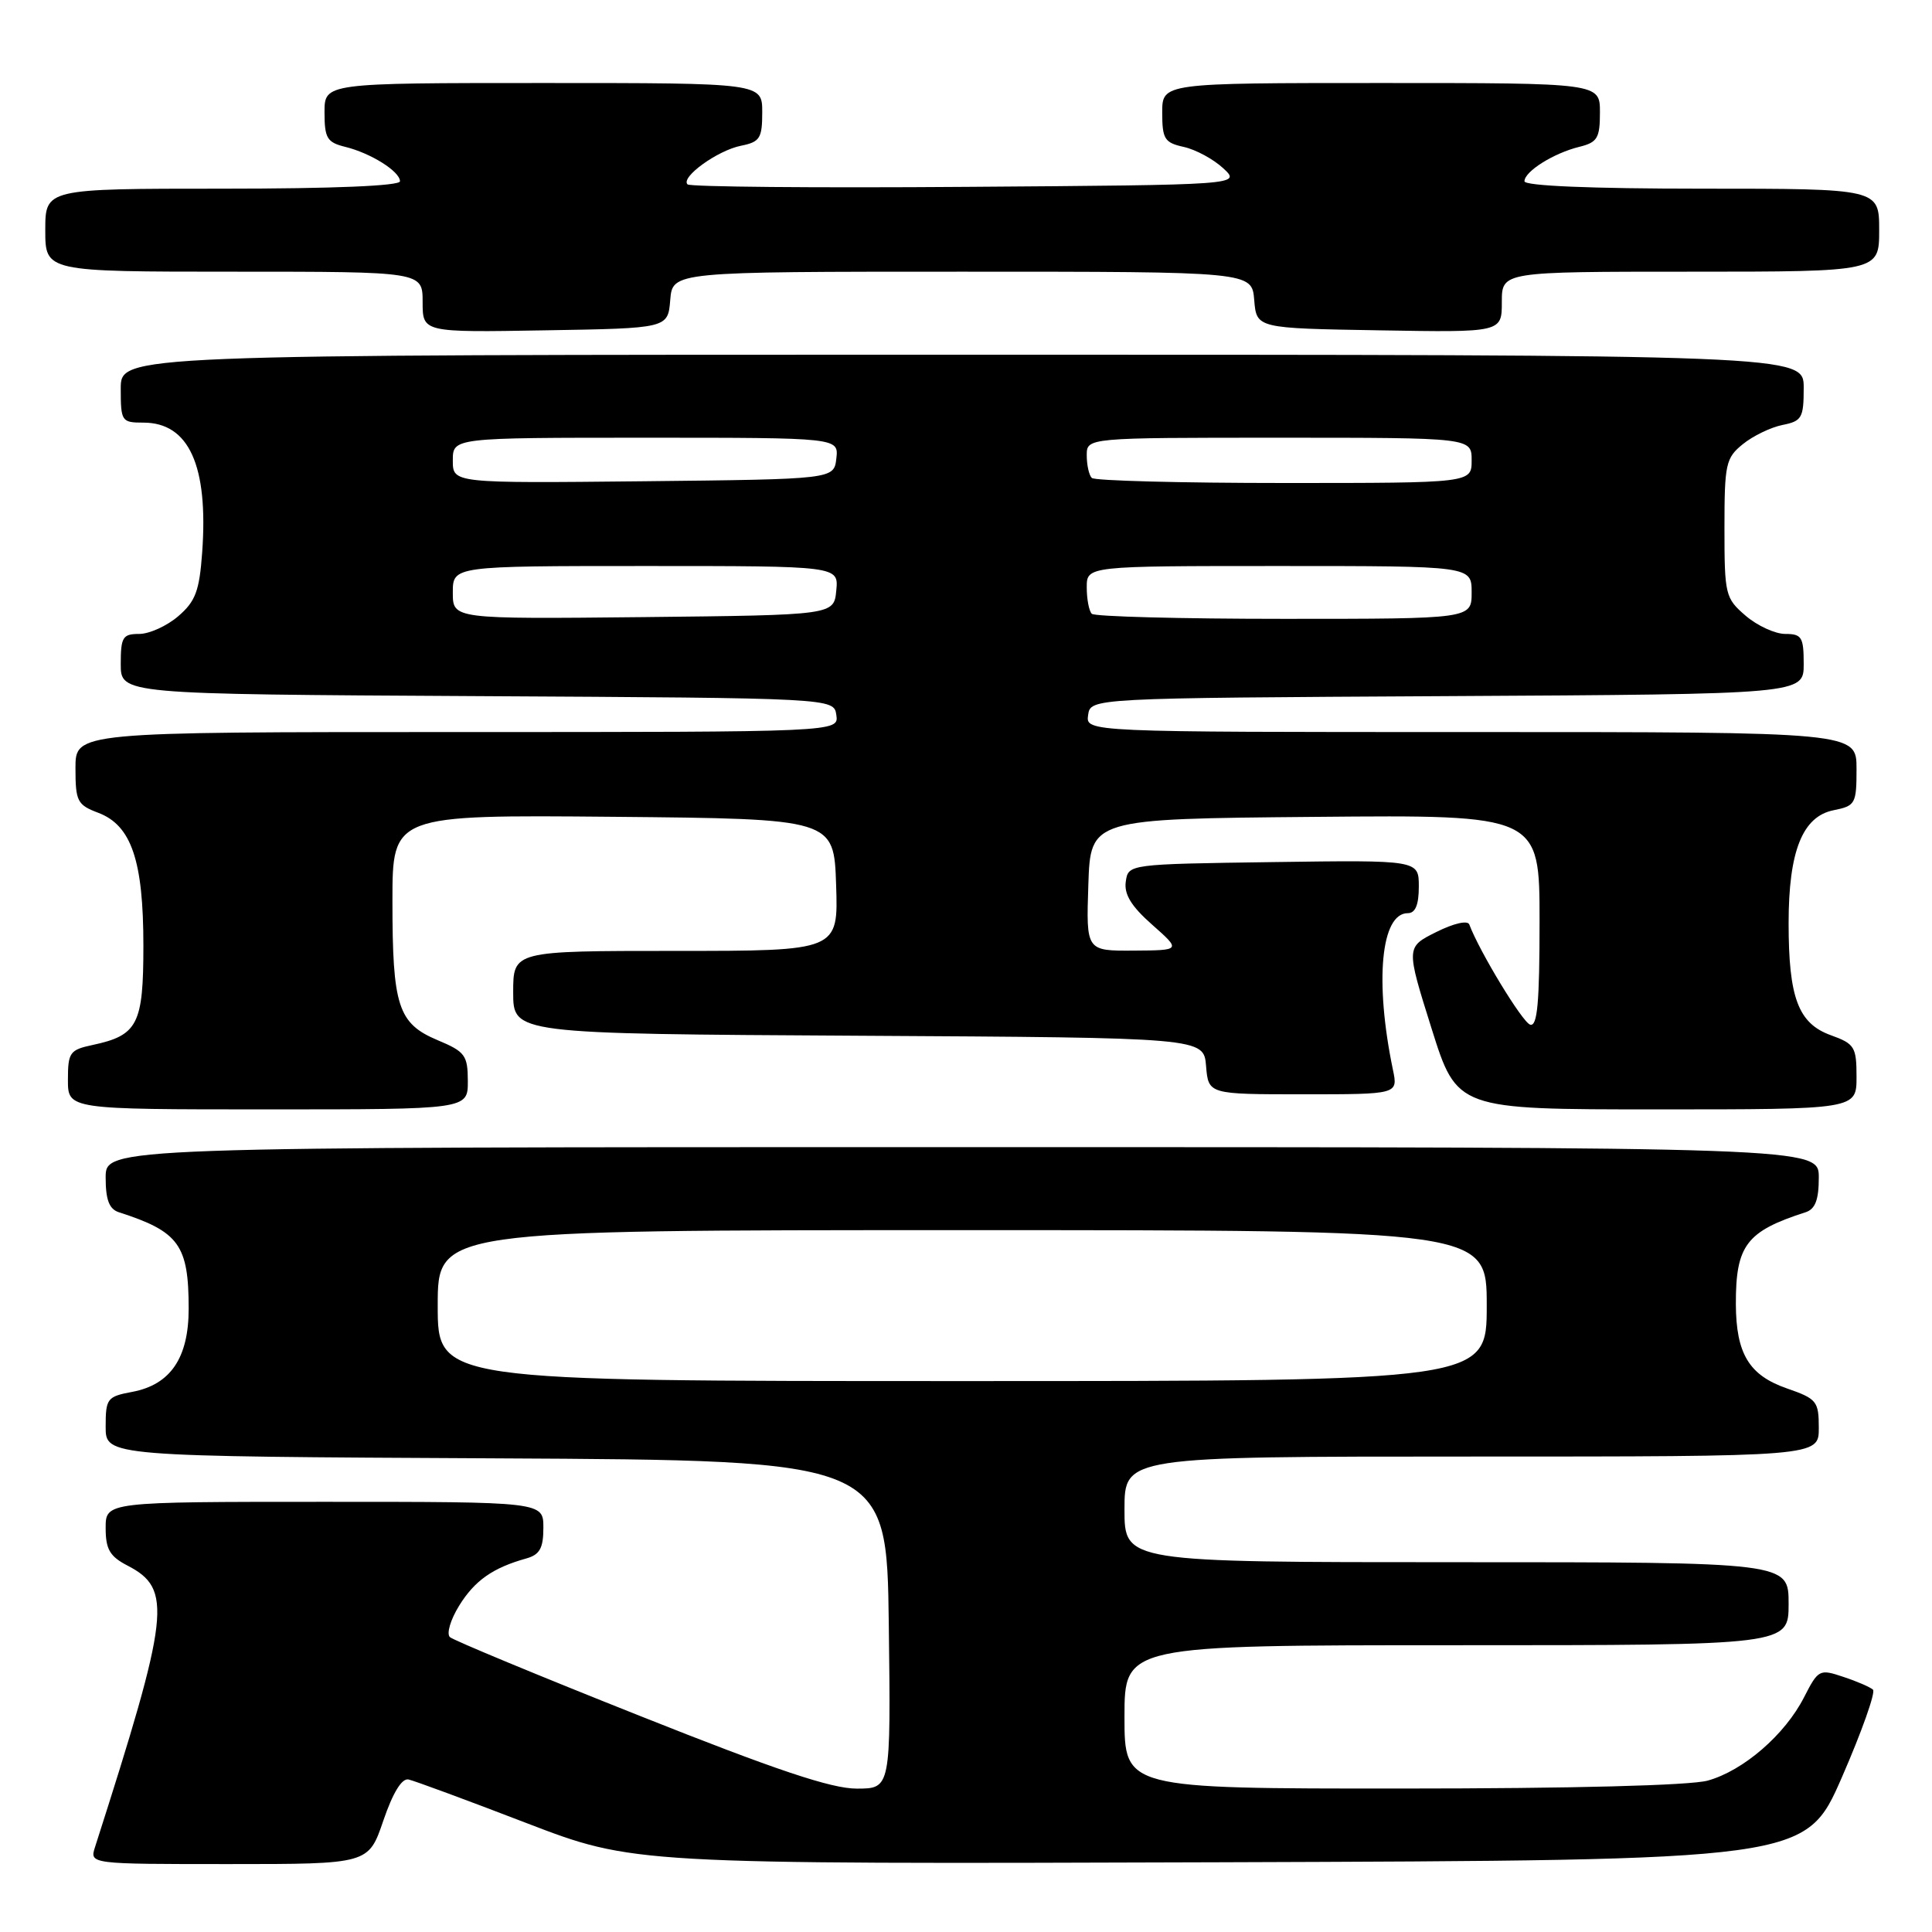 <?xml version="1.0" encoding="UTF-8" standalone="no"?>
<!DOCTYPE svg PUBLIC "-//W3C//DTD SVG 1.1//EN" "http://www.w3.org/Graphics/SVG/1.1/DTD/svg11.dtd" >
<svg xmlns="http://www.w3.org/2000/svg" xmlns:xlink="http://www.w3.org/1999/xlink" version="1.1" viewBox="0 0 256 256">
 <g >
 <path fill="currentColor"
d=" M 50.79 241.25 C 52.05 237.56 53.24 235.60 54.13 235.79 C 54.88 235.95 61.90 238.54 69.72 241.55 C 83.95 247.01 83.95 247.01 161.60 246.76 C 239.25 246.50 239.25 246.50 244.06 235.50 C 246.70 229.45 248.55 224.22 248.18 223.89 C 247.81 223.55 246.04 222.78 244.24 222.19 C 241.09 221.13 240.93 221.22 239.05 224.89 C 236.52 229.86 231.00 234.63 226.28 235.94 C 223.96 236.58 208.31 236.99 185.75 236.99 C 149.00 237.00 149.00 237.00 149.00 227.50 C 149.00 218.00 149.00 218.00 193.00 218.00 C 237.00 218.00 237.00 218.00 237.00 212.50 C 237.00 207.00 237.00 207.00 193.00 207.00 C 149.00 207.00 149.00 207.00 149.00 200.00 C 149.00 193.00 149.00 193.00 195.00 193.00 C 241.00 193.00 241.00 193.00 241.00 189.22 C 241.00 185.67 240.74 185.35 236.77 183.97 C 231.76 182.23 230.04 179.38 230.01 172.80 C 229.99 165.01 231.40 163.15 239.25 160.63 C 240.53 160.21 241.00 158.99 241.00 156.03 C 241.00 152.00 241.00 152.00 127.50 152.00 C 14.00 152.00 14.00 152.00 14.00 156.03 C 14.00 158.99 14.47 160.21 15.75 160.63 C 23.72 163.19 25.00 164.96 25.00 173.41 C 25.00 179.93 22.59 183.48 17.52 184.43 C 14.20 185.05 14.00 185.31 14.00 189.04 C 14.00 192.98 14.00 192.98 65.75 193.24 C 117.50 193.50 117.50 193.50 117.77 215.25 C 118.04 237.00 118.04 237.00 113.52 237.00 C 110.15 237.00 102.83 234.55 84.75 227.35 C 71.41 222.05 60.11 217.36 59.62 216.93 C 59.14 216.49 59.68 214.64 60.84 212.76 C 62.90 209.43 65.30 207.74 69.75 206.50 C 71.52 206.00 72.00 205.14 72.00 202.43 C 72.00 199.00 72.00 199.00 43.00 199.00 C 14.00 199.00 14.00 199.00 14.00 202.47 C 14.00 205.29 14.55 206.23 16.88 207.44 C 22.89 210.55 22.52 213.77 12.59 244.75 C 11.87 247.00 11.87 247.00 30.35 247.00 C 48.83 247.00 48.83 247.00 50.79 241.25 Z  M 61.99 143.25 C 61.98 139.83 61.63 139.35 57.99 137.83 C 52.74 135.62 52.00 133.33 52.00 119.42 C 52.00 107.97 52.00 107.97 81.25 108.23 C 110.50 108.50 110.50 108.50 110.79 117.25 C 111.08 126.00 111.08 126.00 89.54 126.00 C 68.00 126.00 68.00 126.00 68.00 131.49 C 68.00 136.98 68.00 136.98 113.75 137.24 C 159.50 137.50 159.50 137.50 159.81 141.25 C 160.12 145.00 160.12 145.00 172.69 145.00 C 185.25 145.00 185.25 145.00 184.57 141.75 C 182.13 130.01 182.98 121.00 186.54 121.00 C 187.54 121.00 188.00 119.90 188.00 117.48 C 188.00 113.96 188.00 113.96 168.75 114.23 C 149.50 114.50 149.50 114.50 149.17 116.83 C 148.93 118.50 149.91 120.10 152.67 122.53 C 156.50 125.92 156.50 125.92 150.21 125.96 C 143.92 126.00 143.92 126.00 144.21 117.25 C 144.50 108.50 144.50 108.50 174.25 108.24 C 204.00 107.97 204.00 107.97 204.00 122.07 C 204.00 132.89 203.71 136.07 202.75 135.77 C 201.72 135.45 196.02 126.06 194.69 122.50 C 194.47 121.92 192.63 122.34 190.31 123.50 C 186.30 125.50 186.30 125.50 189.68 136.25 C 193.06 147.00 193.06 147.00 219.53 147.00 C 246.00 147.00 246.00 147.00 246.00 142.70 C 246.00 138.72 245.75 138.31 242.59 137.17 C 238.28 135.61 237.00 132.21 237.00 122.32 C 237.00 112.79 238.84 108.18 242.96 107.36 C 245.85 106.78 246.00 106.51 246.00 101.88 C 246.00 97.00 246.00 97.00 194.93 97.00 C 143.86 97.00 143.86 97.00 144.18 94.75 C 144.50 92.50 144.50 92.50 191.75 92.24 C 239.00 91.98 239.00 91.98 239.00 87.99 C 239.00 84.42 238.74 84.00 236.56 84.00 C 235.21 84.00 232.85 82.91 231.31 81.59 C 228.61 79.27 228.50 78.81 228.50 70.00 C 228.50 61.48 228.67 60.68 230.94 58.85 C 232.28 57.76 234.64 56.62 236.19 56.31 C 238.76 55.80 239.00 55.37 239.00 51.38 C 239.00 47.00 239.00 47.00 127.50 47.00 C 16.00 47.00 16.00 47.00 16.00 51.50 C 16.00 55.83 16.11 56.00 19.00 56.00 C 25.04 56.00 27.62 61.70 26.79 73.19 C 26.42 78.31 25.91 79.68 23.62 81.65 C 22.12 82.94 19.79 84.00 18.44 84.00 C 16.26 84.00 16.00 84.42 16.00 87.99 C 16.00 91.98 16.00 91.98 63.25 92.24 C 110.50 92.50 110.50 92.50 110.82 94.75 C 111.14 97.00 111.14 97.00 60.57 97.00 C 10.00 97.00 10.00 97.00 10.00 101.78 C 10.00 106.18 10.24 106.65 13.02 107.70 C 17.41 109.36 19.00 114.03 19.00 125.31 C 19.00 135.74 18.26 137.19 12.25 138.47 C 9.25 139.11 9.00 139.46 9.00 143.08 C 9.00 147.00 9.00 147.00 35.50 147.00 C 62.00 147.00 62.00 147.00 61.99 143.25 Z  M 88.81 39.75 C 89.12 36.00 89.12 36.00 127.50 36.00 C 165.88 36.00 165.88 36.00 166.19 39.75 C 166.50 43.50 166.50 43.50 182.75 43.77 C 199.00 44.05 199.00 44.05 199.00 40.02 C 199.00 36.00 199.00 36.00 224.00 36.00 C 249.00 36.00 249.00 36.00 249.00 30.50 C 249.00 25.00 249.00 25.00 225.50 25.00 C 210.87 25.00 202.00 24.63 202.00 24.02 C 202.00 22.72 205.85 20.30 209.25 19.46 C 211.66 18.87 212.00 18.31 212.00 14.89 C 212.00 11.00 212.00 11.00 183.00 11.00 C 154.00 11.00 154.00 11.00 154.00 14.92 C 154.00 18.42 154.31 18.91 156.86 19.47 C 158.44 19.82 160.79 21.09 162.09 22.30 C 164.45 24.50 164.45 24.50 128.07 24.76 C 108.06 24.91 91.42 24.76 91.10 24.43 C 90.16 23.48 95.08 19.93 98.19 19.31 C 100.69 18.81 101.00 18.32 101.00 14.88 C 101.00 11.00 101.00 11.00 72.00 11.00 C 43.00 11.00 43.00 11.00 43.00 14.89 C 43.00 18.31 43.34 18.87 45.75 19.46 C 49.15 20.30 53.00 22.72 53.00 24.02 C 53.00 24.63 44.13 25.00 29.50 25.00 C 6.00 25.00 6.00 25.00 6.00 30.50 C 6.00 36.00 6.00 36.00 31.00 36.00 C 56.00 36.00 56.00 36.00 56.00 40.02 C 56.00 44.05 56.00 44.05 72.25 43.77 C 88.50 43.50 88.50 43.50 88.81 39.75 Z  M 58.00 173.00 C 58.00 163.00 58.00 163.00 127.50 163.00 C 197.00 163.00 197.00 163.00 197.00 173.00 C 197.00 183.00 197.00 183.00 127.50 183.00 C 58.00 183.00 58.00 183.00 58.00 173.00 Z  M 60.00 78.52 C 60.00 75.00 60.00 75.00 85.56 75.00 C 111.13 75.00 111.13 75.00 110.81 78.25 C 110.50 81.50 110.50 81.50 85.25 81.77 C 60.00 82.03 60.00 82.03 60.00 78.52 Z  M 144.67 81.33 C 144.30 80.97 144.00 79.39 144.00 77.83 C 144.00 75.00 144.00 75.00 169.50 75.00 C 195.00 75.00 195.00 75.00 195.00 78.50 C 195.00 82.00 195.00 82.00 170.17 82.00 C 156.51 82.00 145.03 81.70 144.67 81.33 Z  M 60.00 61.02 C 60.00 58.00 60.00 58.00 85.57 58.00 C 111.13 58.00 111.13 58.00 110.82 60.75 C 110.50 63.50 110.50 63.50 85.25 63.77 C 60.00 64.03 60.00 64.03 60.00 61.02 Z  M 144.67 63.33 C 144.30 62.97 144.00 61.62 144.00 60.33 C 144.00 58.00 144.00 58.00 169.50 58.00 C 195.00 58.00 195.00 58.00 195.00 61.00 C 195.00 64.00 195.00 64.00 170.17 64.00 C 156.51 64.00 145.03 63.70 144.67 63.33 Z "/>
</g>
</svg>